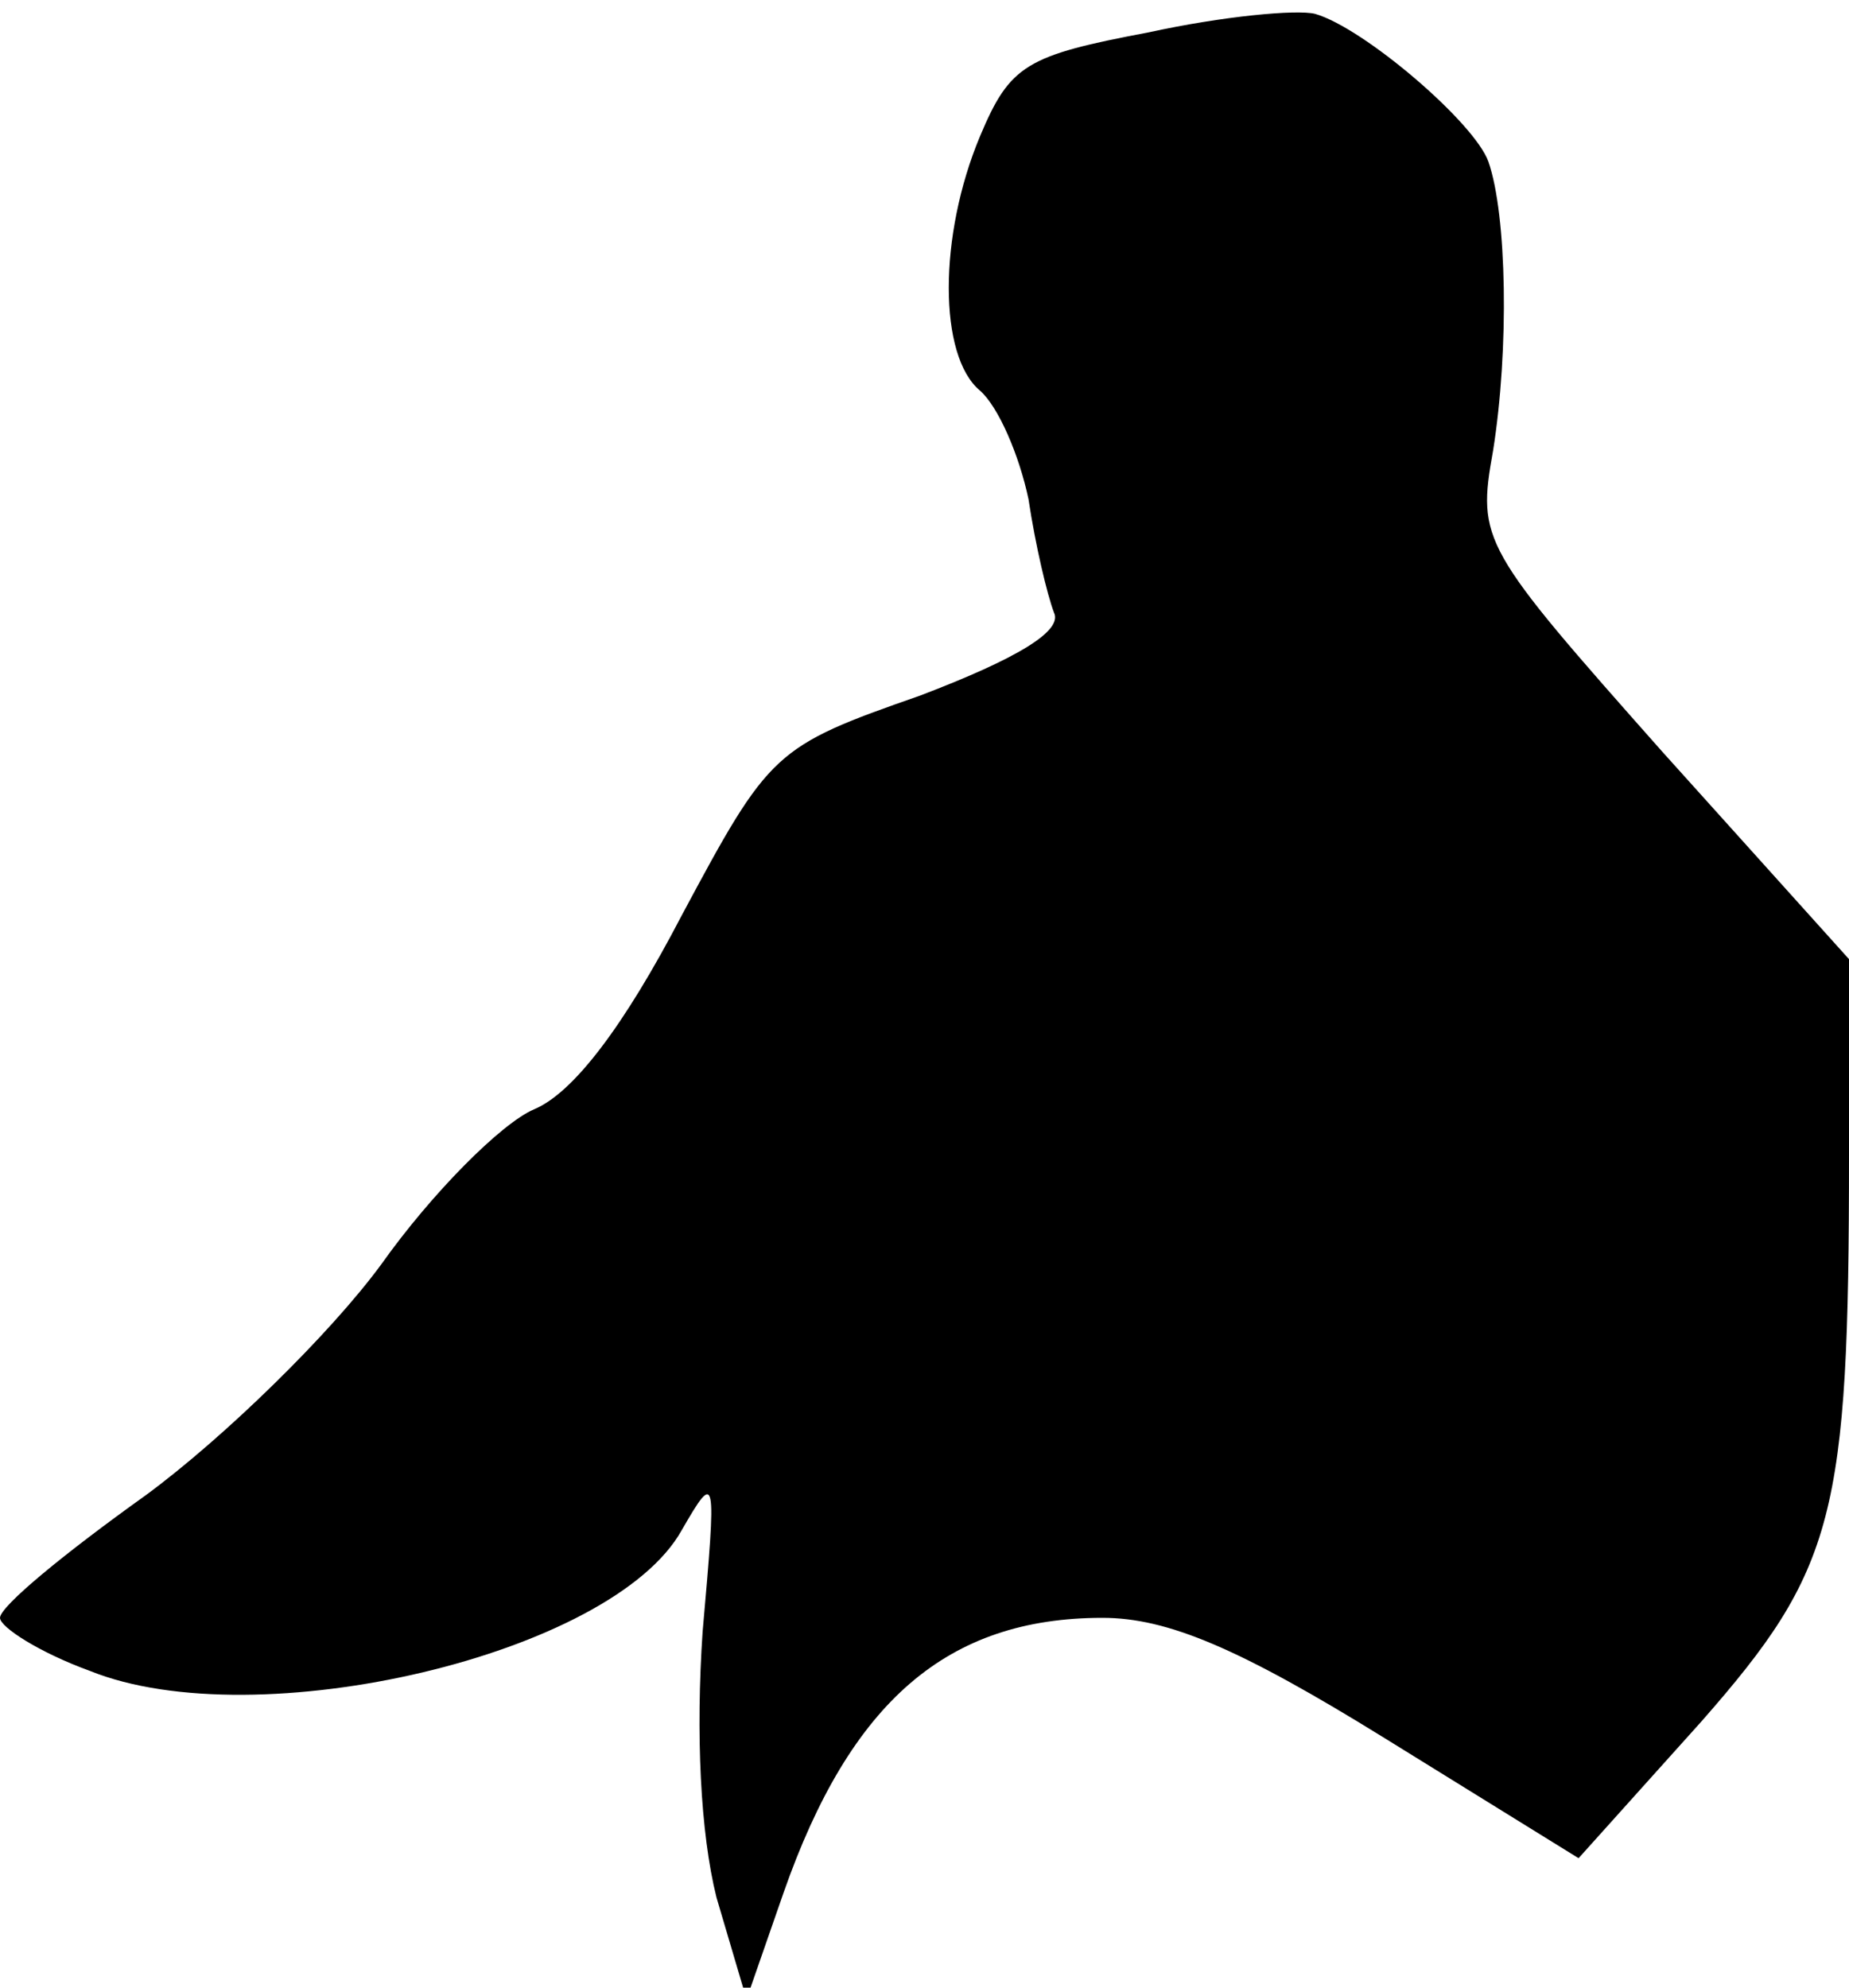<?xml version="1.0" standalone="no"?>
<!DOCTYPE svg PUBLIC "-//W3C//DTD SVG 20010904//EN"
 "http://www.w3.org/TR/2001/REC-SVG-20010904/DTD/svg10.dtd">
<svg version="1.0" xmlns="http://www.w3.org/2000/svg"
 width="80pt" height="86pt" viewBox="0 0 80 86"
 preserveAspectRatio="xMidYMid meet">
<g transform="translate(0,86) scale(0.1,-0.1)"
fill="#000000" stroke="none">
<path fill="#000000" stroke="none" d="M497 846 c-53 -10 -60 -14 -73 -45 -18
-43 -18 -95 0 -110 8 -7 17 -28 21 -47 3 -20 8 -41 11 -49 4 -8 -16 -20 -58
-36 -63 -22 -65 -24 -103 -95 -25 -48 -47 -77 -64 -84 -14 -6 -44 -36 -66 -67
-22 -30 -68 -75 -102 -100 -35 -25 -63 -48 -63 -53 0 -4 17 -15 39 -23 72 -29
226 7 256 61 15 26 15 24 9 -44 -3 -44 -1 -87 6 -115 l13 -44 16 46 c29 83 71
119 138 119 28 0 59 -13 122 -52 l84 -52 53 59 c58 66 64 89 64 245 l0 85 -81
90 c-78 88 -80 91 -73 130 7 44 6 102 -2 125 -6 17 -54 58 -75 64 -8 2 -40 -1
-72 -8z"/>
</g>
</svg>
